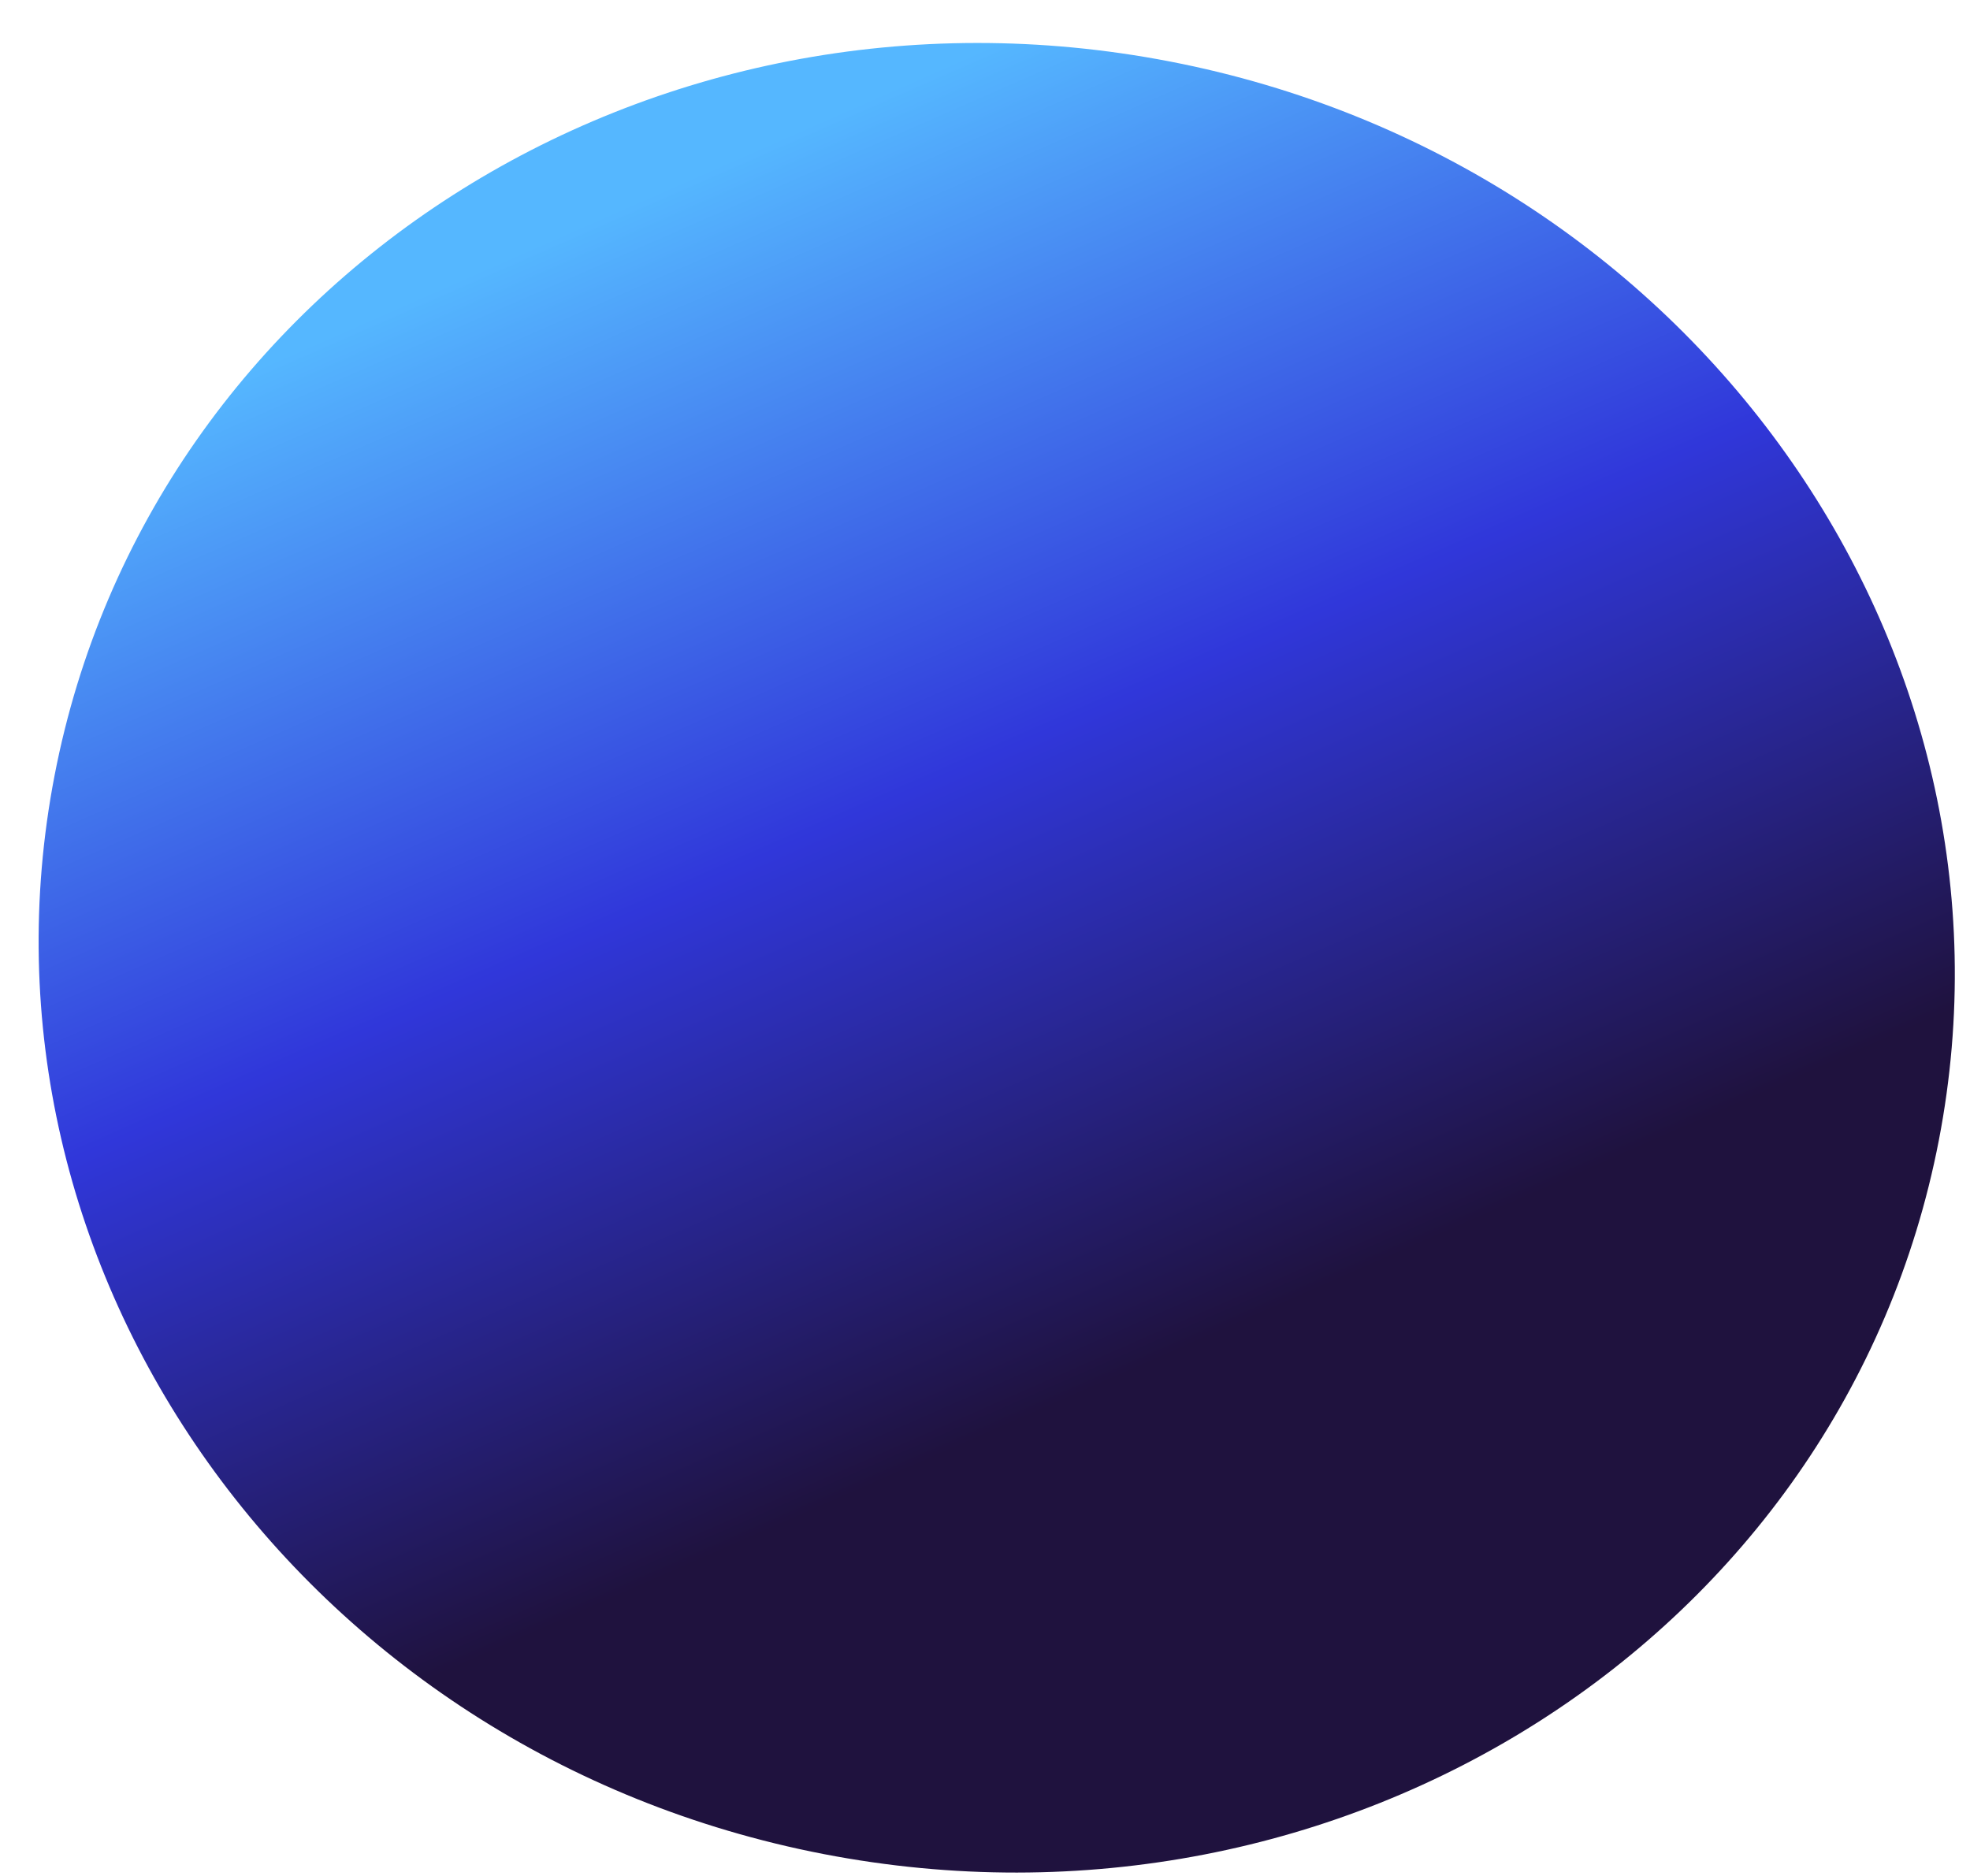 <?xml version="1.0" encoding="UTF-8"?>
<svg xmlns="http://www.w3.org/2000/svg" xmlns:xlink="http://www.w3.org/1999/xlink" width="21px" height="20px" viewBox="0 0 21 20" version="1.1">
<defs>
<linearGradient id="linear0" gradientUnits="userSpaceOnUse" x1="10.361" y1="5.455" x2="20.964" y2="29.629" gradientTransform="matrix(0.512,0,0,0.513,0,0)">
<stop offset="0" style="stop-color:rgb(33.333%,71.765%,100%);stop-opacity:1;"/>
<stop offset="0.512" style="stop-color:rgb(18.824%,21.569%,85.49%);stop-opacity:1;"/>
<stop offset="1" style="stop-color:rgb(12.157%,7.059%,24.314%);stop-opacity:1;"/>
</linearGradient>
</defs>
<g id="surface1">
<path style=" stroke:none;fill-rule:nonzero;fill:url(#linear0);" d="M 8.777 19.766 C 14.328 20.84 19.648 17.434 20.668 12.156 C 21.688 6.879 18.02 1.73 12.473 0.656 C 6.926 -0.418 1.602 2.988 0.582 8.266 C -0.438 13.543 3.23 18.691 8.777 19.766 Z M 8.777 19.766 "/>
</g>
</svg>
